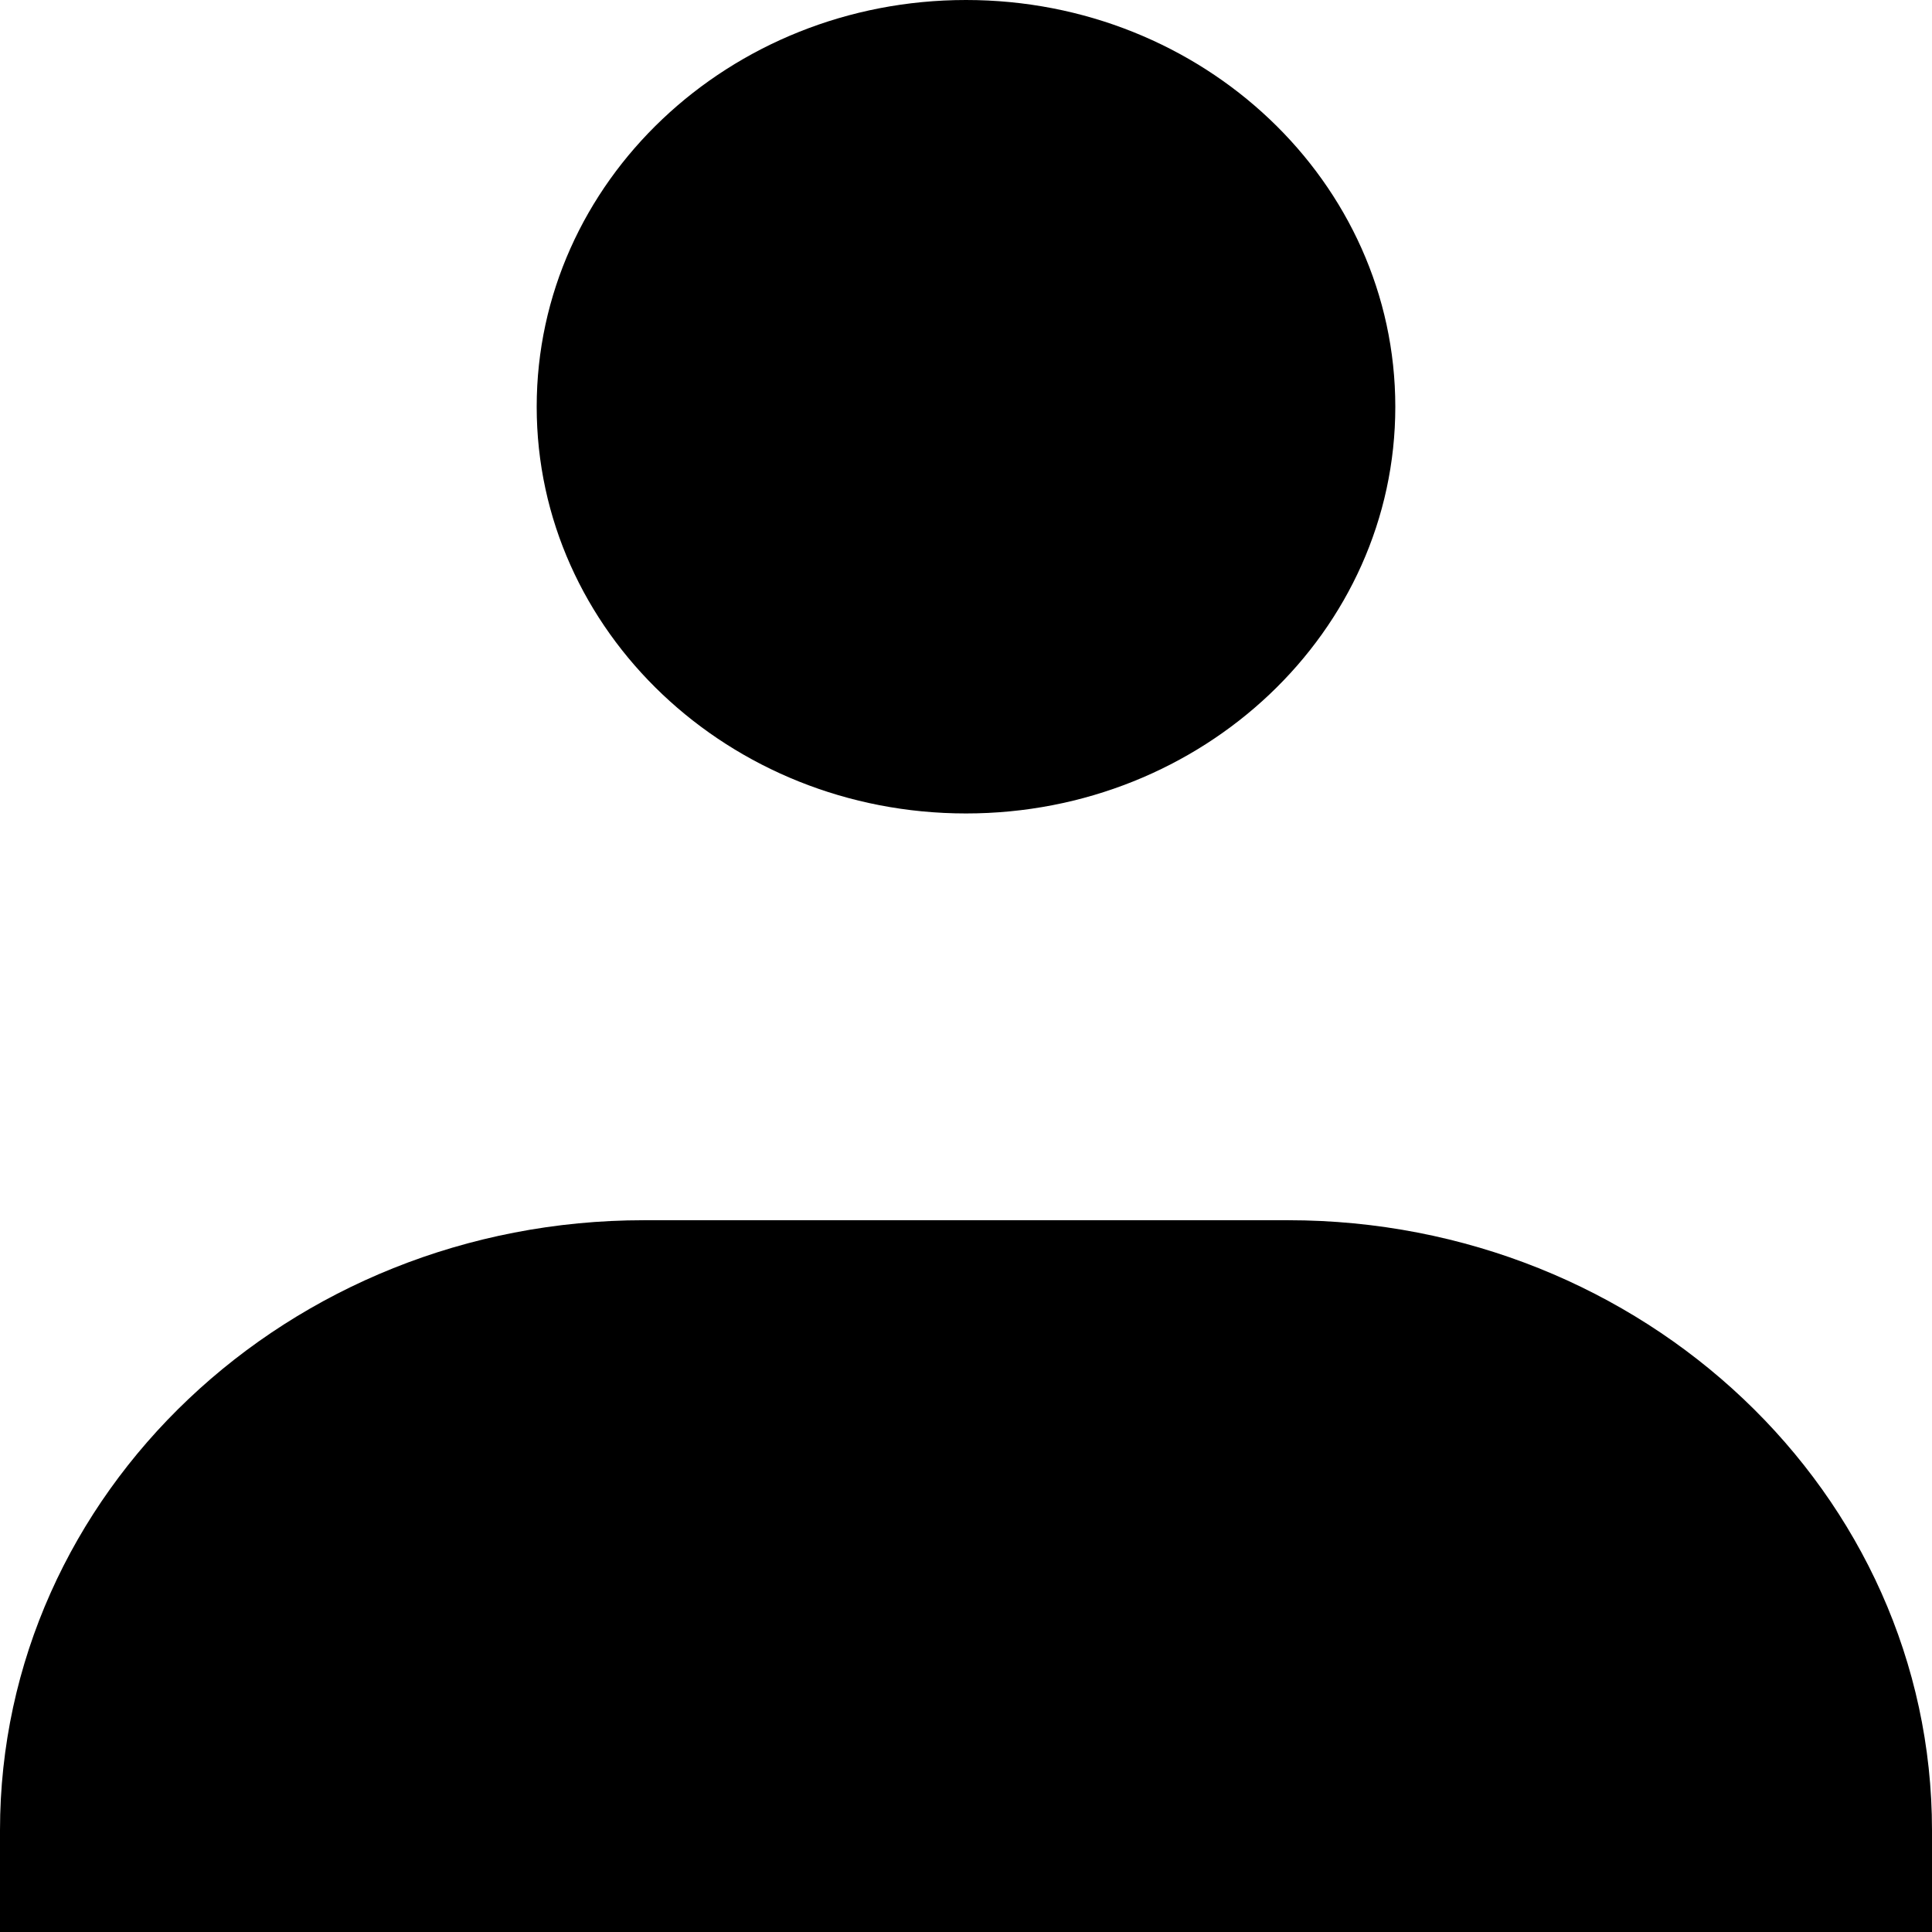<svg width="24" height="24" viewBox="0 0 24 24" fill="none" xmlns="http://www.w3.org/2000/svg">
<path d="M17.333 5.053C17.333 7.843 14.945 10.105 12 10.105C9.054 10.105 6.667 7.843 6.667 5.053C6.667 2.262 9.054 0 12 0C14.945 0 17.333 2.262 17.333 5.053Z" fill="black"/>
<path d="M6.744e-06 22.737C2.90911e-05 18.551 3.582 15.158 8 15.158L16 15.158C20.418 15.158 24 18.551 24 22.737V24H0L6.744e-06 22.737Z" fill="black"/>
</svg>
